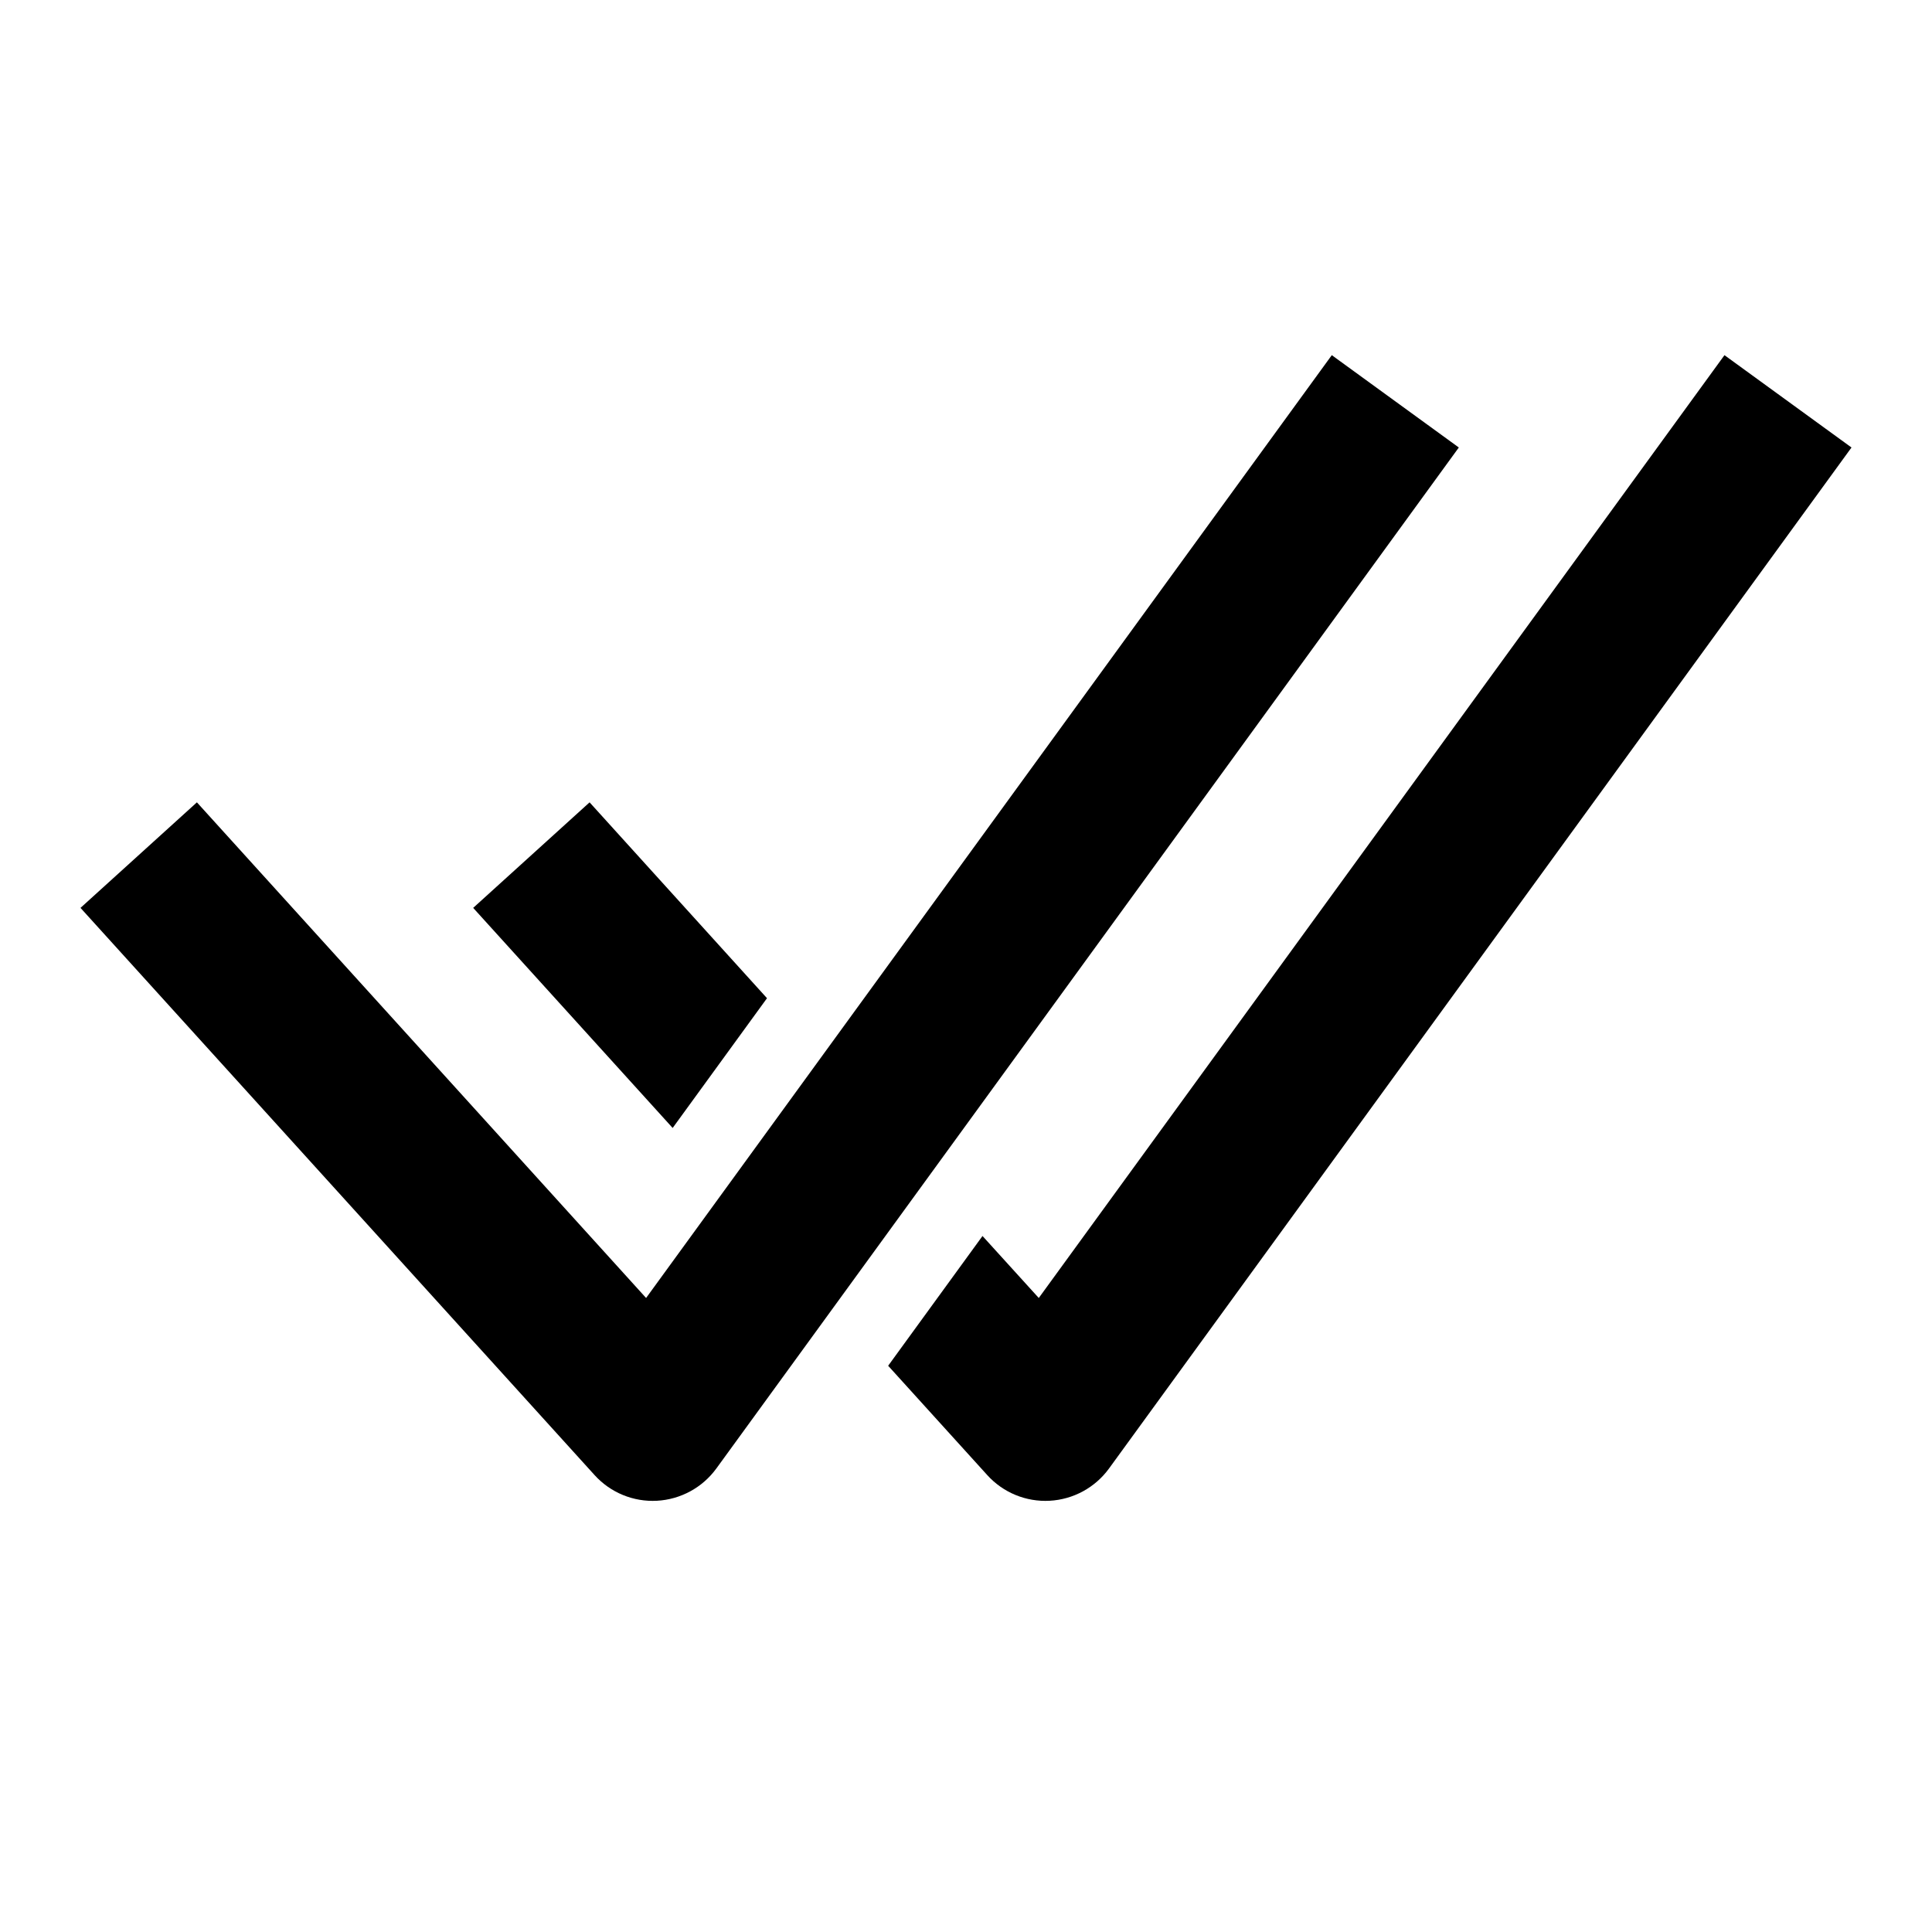 <svg width="24" height="24" viewBox="0 0 24 24" xmlns="http://www.w3.org/2000/svg">
<path d="M8.898 18.243L18.122 5.559L16.544 4.412L8.026 16.124L2.446 9.967L1 11.278L7.386 18.324C7.583 18.542 7.868 18.659 8.161 18.643C8.454 18.627 8.725 18.48 8.898 18.243Z" />
<path d="M12.264 18.324L11.033 16.966L12.205 15.354L12.904 16.124L21.422 4.412L23 5.559L13.776 18.243C13.603 18.48 13.333 18.627 13.039 18.643C12.746 18.659 12.461 18.542 12.264 18.324Z" />
<path d="M7.324 9.967L9.528 12.4L8.356 14.012L5.878 11.278L7.324 9.967Z" />
</svg>
